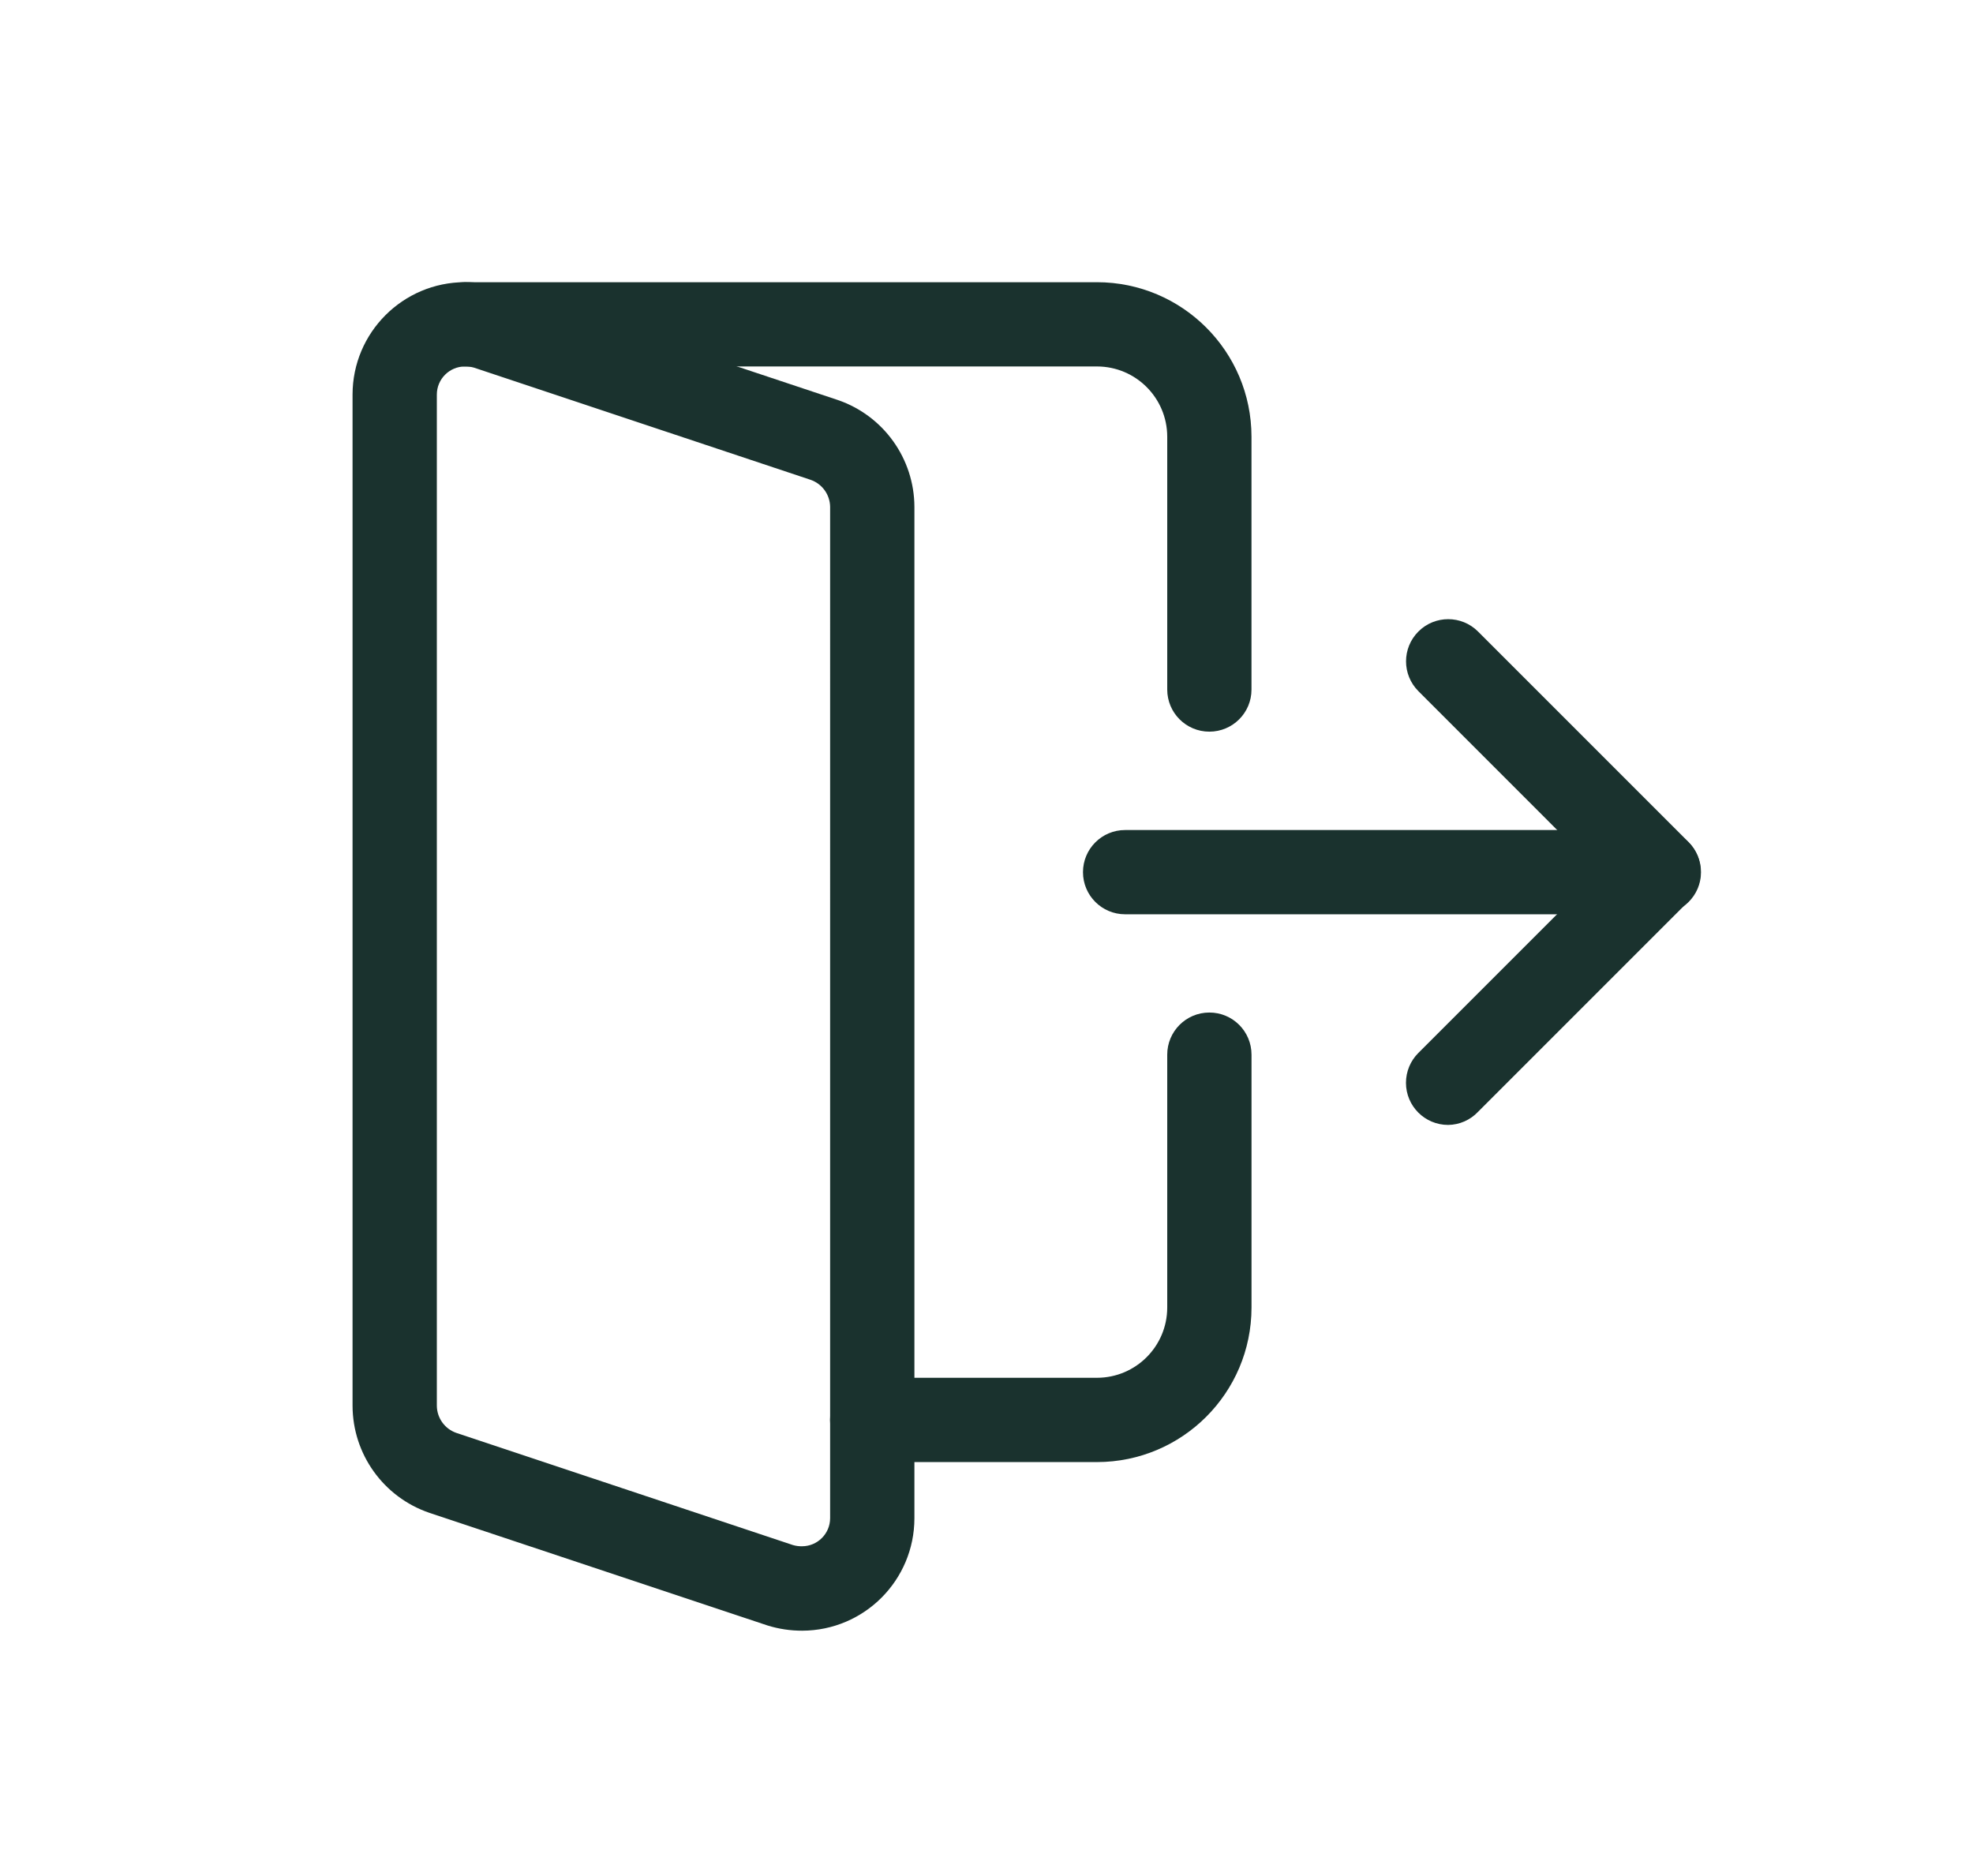 <?xml version="1.0" encoding="utf-8"?>
<!-- Generator: Adobe Illustrator 27.1.1, SVG Export Plug-In . SVG Version: 6.00 Build 0)  -->
<svg version="1.1" id="Layer_1" xmlns="http://www.w3.org/2000/svg" xmlns:xlink="http://www.w3.org/1999/xlink" x="0px" y="0px"
	 viewBox="0 0 595.28 565.89" style="enable-background:new 0 0 595.28 565.89;" xml:space="preserve">
<style type="text/css">
	.st0{fill:#1A322E;}
</style>
<g id="svgexport-17_-_2024-05-14T172435.456" transform="translate(0 -0.008)">
	<path id="Path_83618" class="st0" d="M500.49,275.85H339.46c-7.02,0-12.71-5.69-12.71-12.71c0-7.02,5.69-12.71,12.71-12.71l0,0
		h161.04c7.02,0,12.71,5.69,12.71,12.71C513.21,270.16,507.52,275.85,500.49,275.85z"/>
	<path id="Path_83619" class="st0" d="M436.92,339.4c-7.02,0-12.72-5.68-12.72-12.71c0-3.38,1.34-6.61,3.73-9l54.58-54.58
		l-54.56-54.58c-4.97-4.97-4.97-13.02,0-17.99c4.97-4.97,13.02-4.97,17.99,0l63.46,63.46c4.97,4.96,4.97,13.01,0.01,17.98
		c0,0,0,0.01-0.01,0.01l-63.46,63.46C443.59,337.94,440.34,339.36,436.92,339.4z M242.05,491.99c-3.56,0.01-7.1-0.52-10.5-1.58
		l-102.09-34.01c-13.78-4.74-23.05-17.68-23.09-32.26V119.04c0.02-18.71,15.19-33.87,33.9-33.9c3.57-0.01,7.12,0.52,10.53,1.58
		l102,33.98c13.77,4.73,23.04,17.67,23.09,32.23v305.14C275.87,476.77,260.75,491.93,242.05,491.99z M140.27,110.57
		c-4.67,0.01-8.46,3.8-8.47,8.47v305.12c0.05,3.69,2.4,6.95,5.89,8.16l101.54,33.83c0.89,0.26,1.82,0.39,2.76,0.37
		c4.67-0.01,8.46-3.8,8.47-8.47V152.93c-0.05-3.69-2.4-6.95-5.89-8.16l-101.52-33.83c-0.89-0.26-1.82-0.39-2.76-0.37L140.27,110.57z
		"/>
	<path id="Path_83620" class="st0" d="M364.88,220.75c-7.02,0-12.71-5.69-12.71-12.71c0,0,0,0,0,0v-76.29
		c-0.02-11.69-9.49-21.16-21.18-21.18H140.27c-7.02,0-12.71-5.69-12.71-12.71c0-7.02,5.69-12.71,12.71-12.71l0,0h190.71
		c25.73,0.02,46.59,20.88,46.61,46.61v76.29C377.6,215.06,371.91,220.75,364.88,220.75L364.88,220.75z M330.99,441.12h-67.84
		c-7.02,0-12.71-5.7-12.71-12.72c0-7.02,5.69-12.7,12.71-12.71h67.84c11.69-0.02,21.16-9.49,21.18-21.18v-76.29
		c-0.01-7.02,5.67-12.72,12.7-12.73s12.72,5.67,12.73,12.7c0,0.01,0,0.02,0,0.04v76.29C377.57,420.24,356.72,441.09,330.99,441.12z"
		/>
</g>
</svg>
